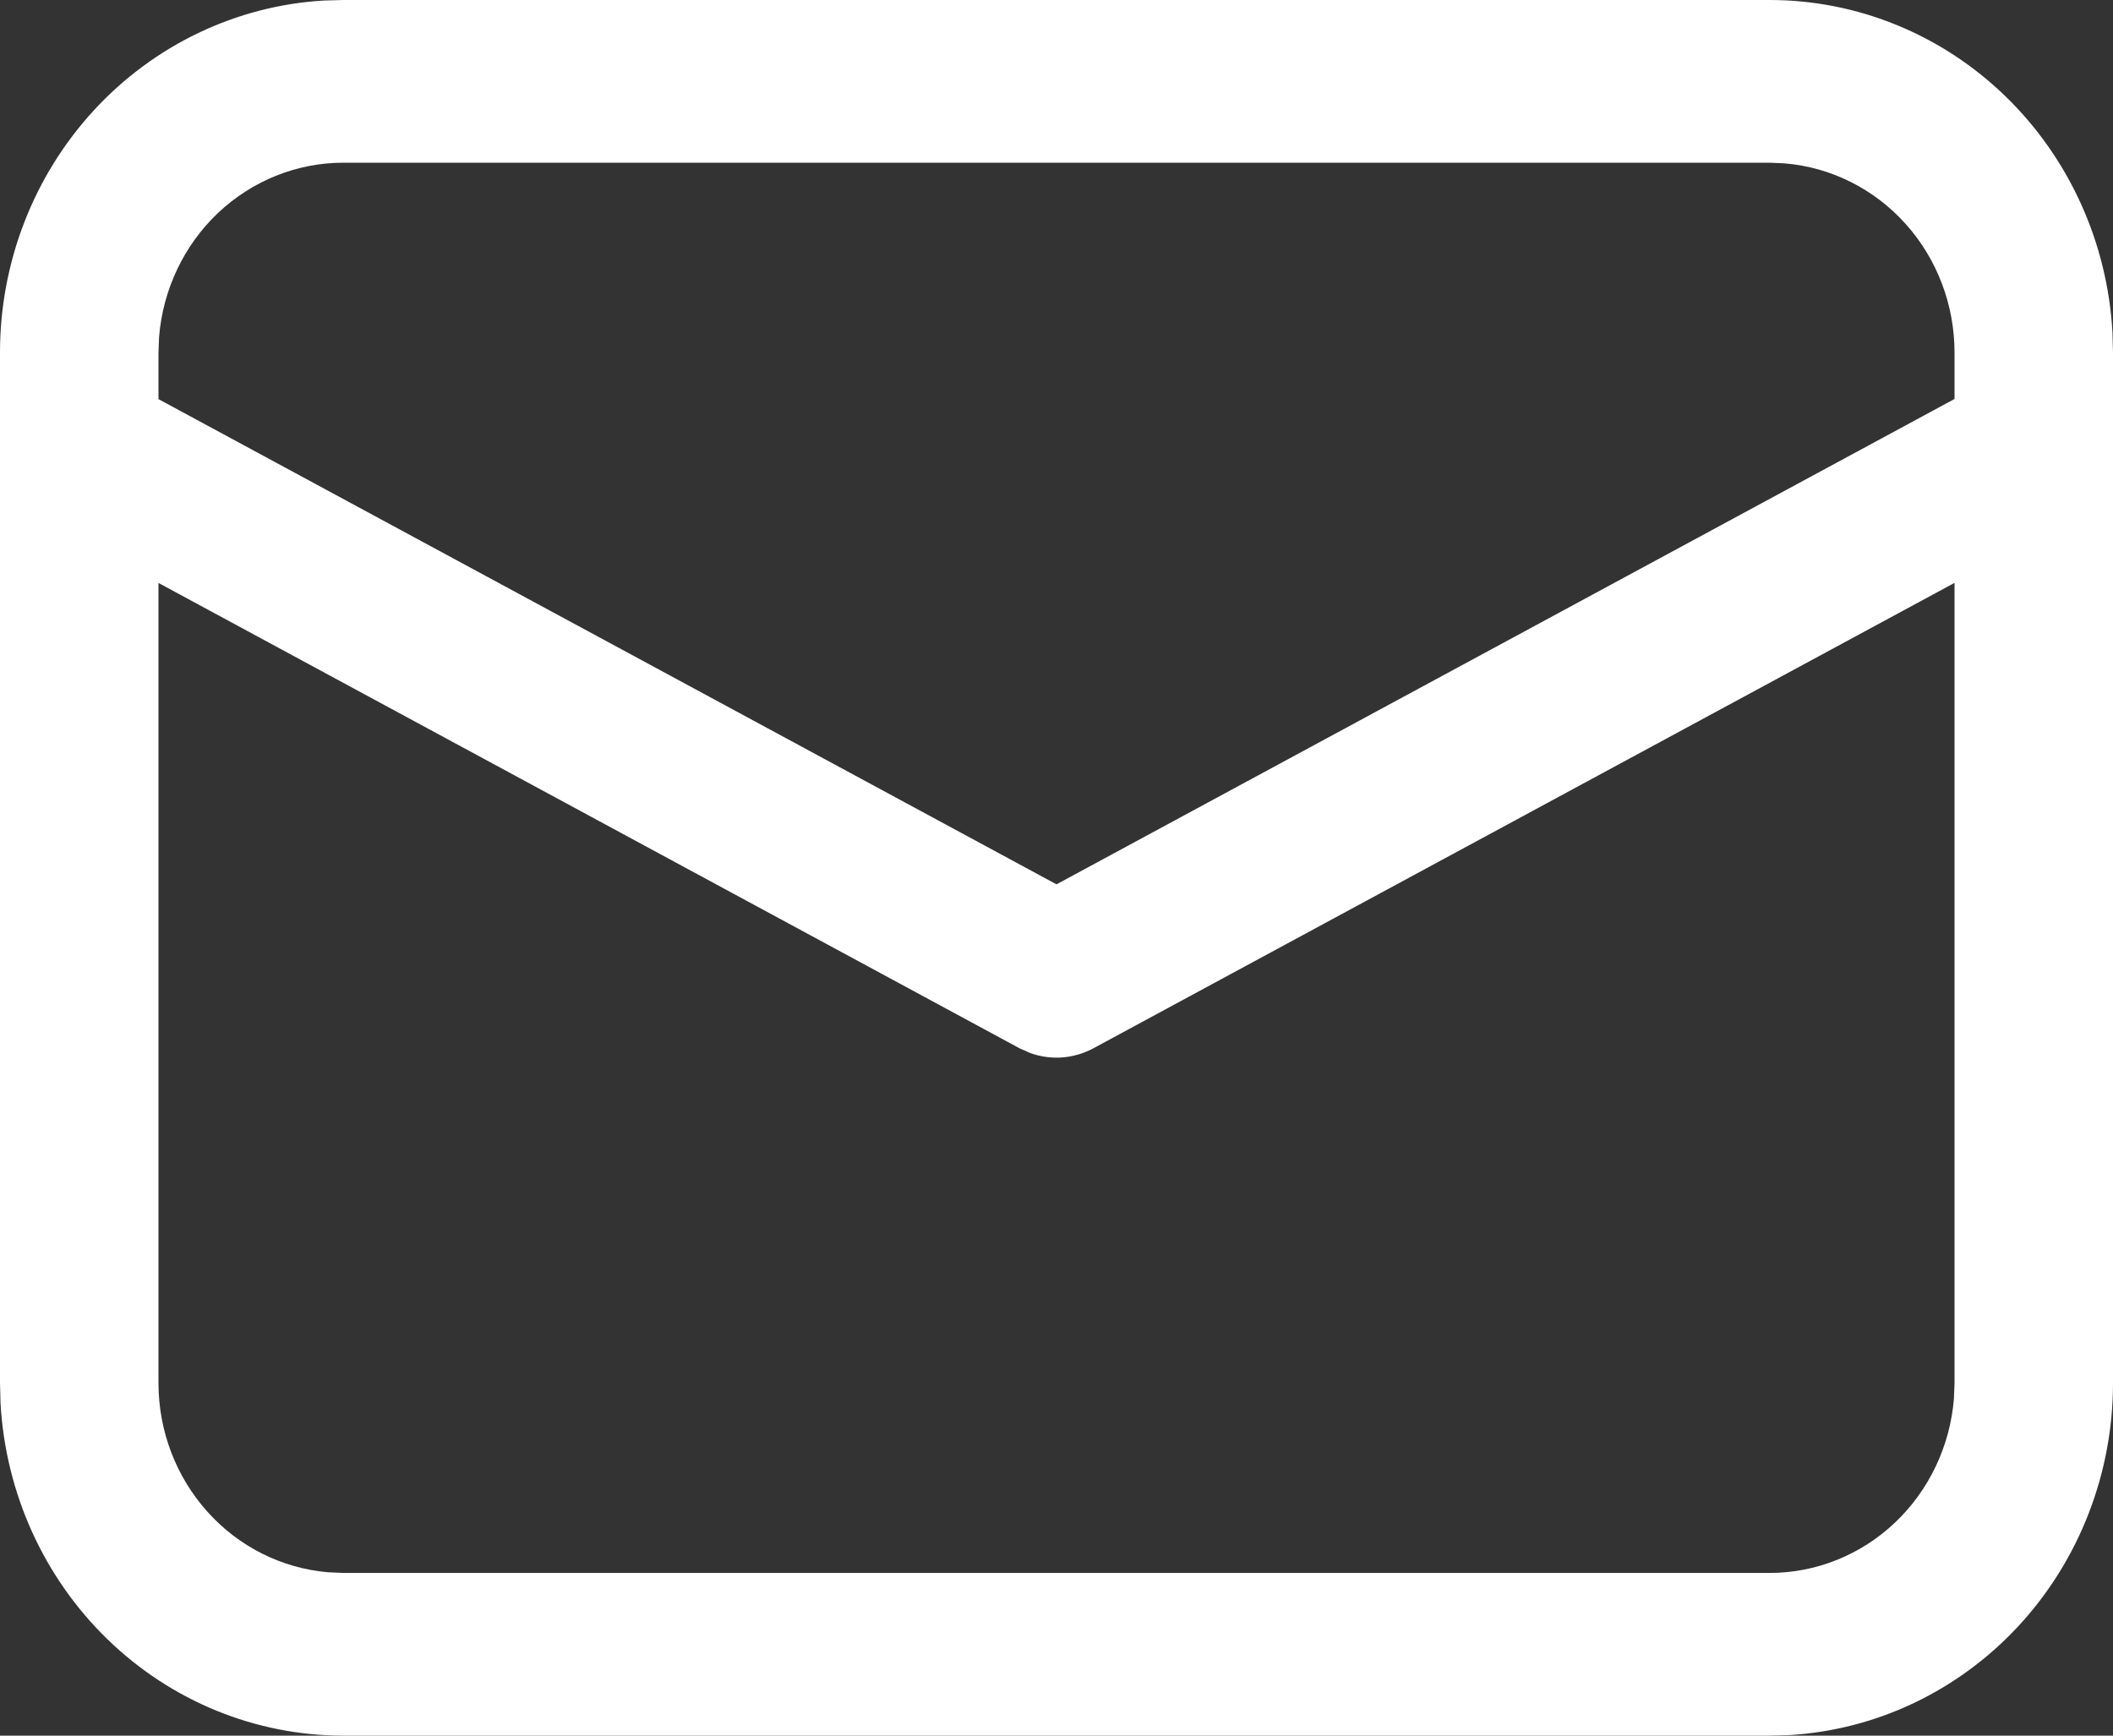 <svg width="28" height="23" viewBox="0 0 28 23" fill="none" xmlns="http://www.w3.org/2000/svg">
<rect x="0" y="0" width="28" height="23" fill="#333333" stroke="none"/>
<path d="M4.55 1.00268e-08H23.45C24.612 -7.81234e-05 25.73 0.456 26.575 1.276C27.42 2.096 27.927 3.216 27.993 4.407L28 4.672V18.328C28 19.521 27.555 20.67 26.757 21.537C25.959 22.404 24.868 22.925 23.708 22.993L23.45 23H4.55C3.388 23 2.27 22.544 1.425 21.724C0.58 20.904 0.073 19.784 0.007 18.593L9.76526e-09 18.328V4.672C-7.60854e-05 3.479 0.445 2.33 1.243 1.463C2.041 0.596 3.132 0.075 4.292 0.007L4.55 1.00268e-08ZM25.9 7.724L14.49 13.891C14.361 13.96 14.22 14.002 14.074 14.013C13.929 14.023 13.783 14.003 13.646 13.952L13.511 13.892L2.1 7.725V18.328C2.1 18.959 2.331 19.568 2.748 20.032C3.164 20.497 3.736 20.783 4.348 20.835L4.55 20.844H23.45C24.065 20.844 24.658 20.606 25.11 20.178C25.562 19.75 25.841 19.163 25.892 18.534L25.9 18.328V7.724ZM23.45 2.156H4.55C3.935 2.156 3.343 2.394 2.89 2.821C2.438 3.249 2.159 3.836 2.108 4.465L2.1 4.672V5.289L14 11.719L25.9 5.287V4.672C25.9 4.04 25.669 3.432 25.252 2.967C24.835 2.503 24.263 2.216 23.65 2.165L23.45 2.156Z" fill="white"/>
</svg>
